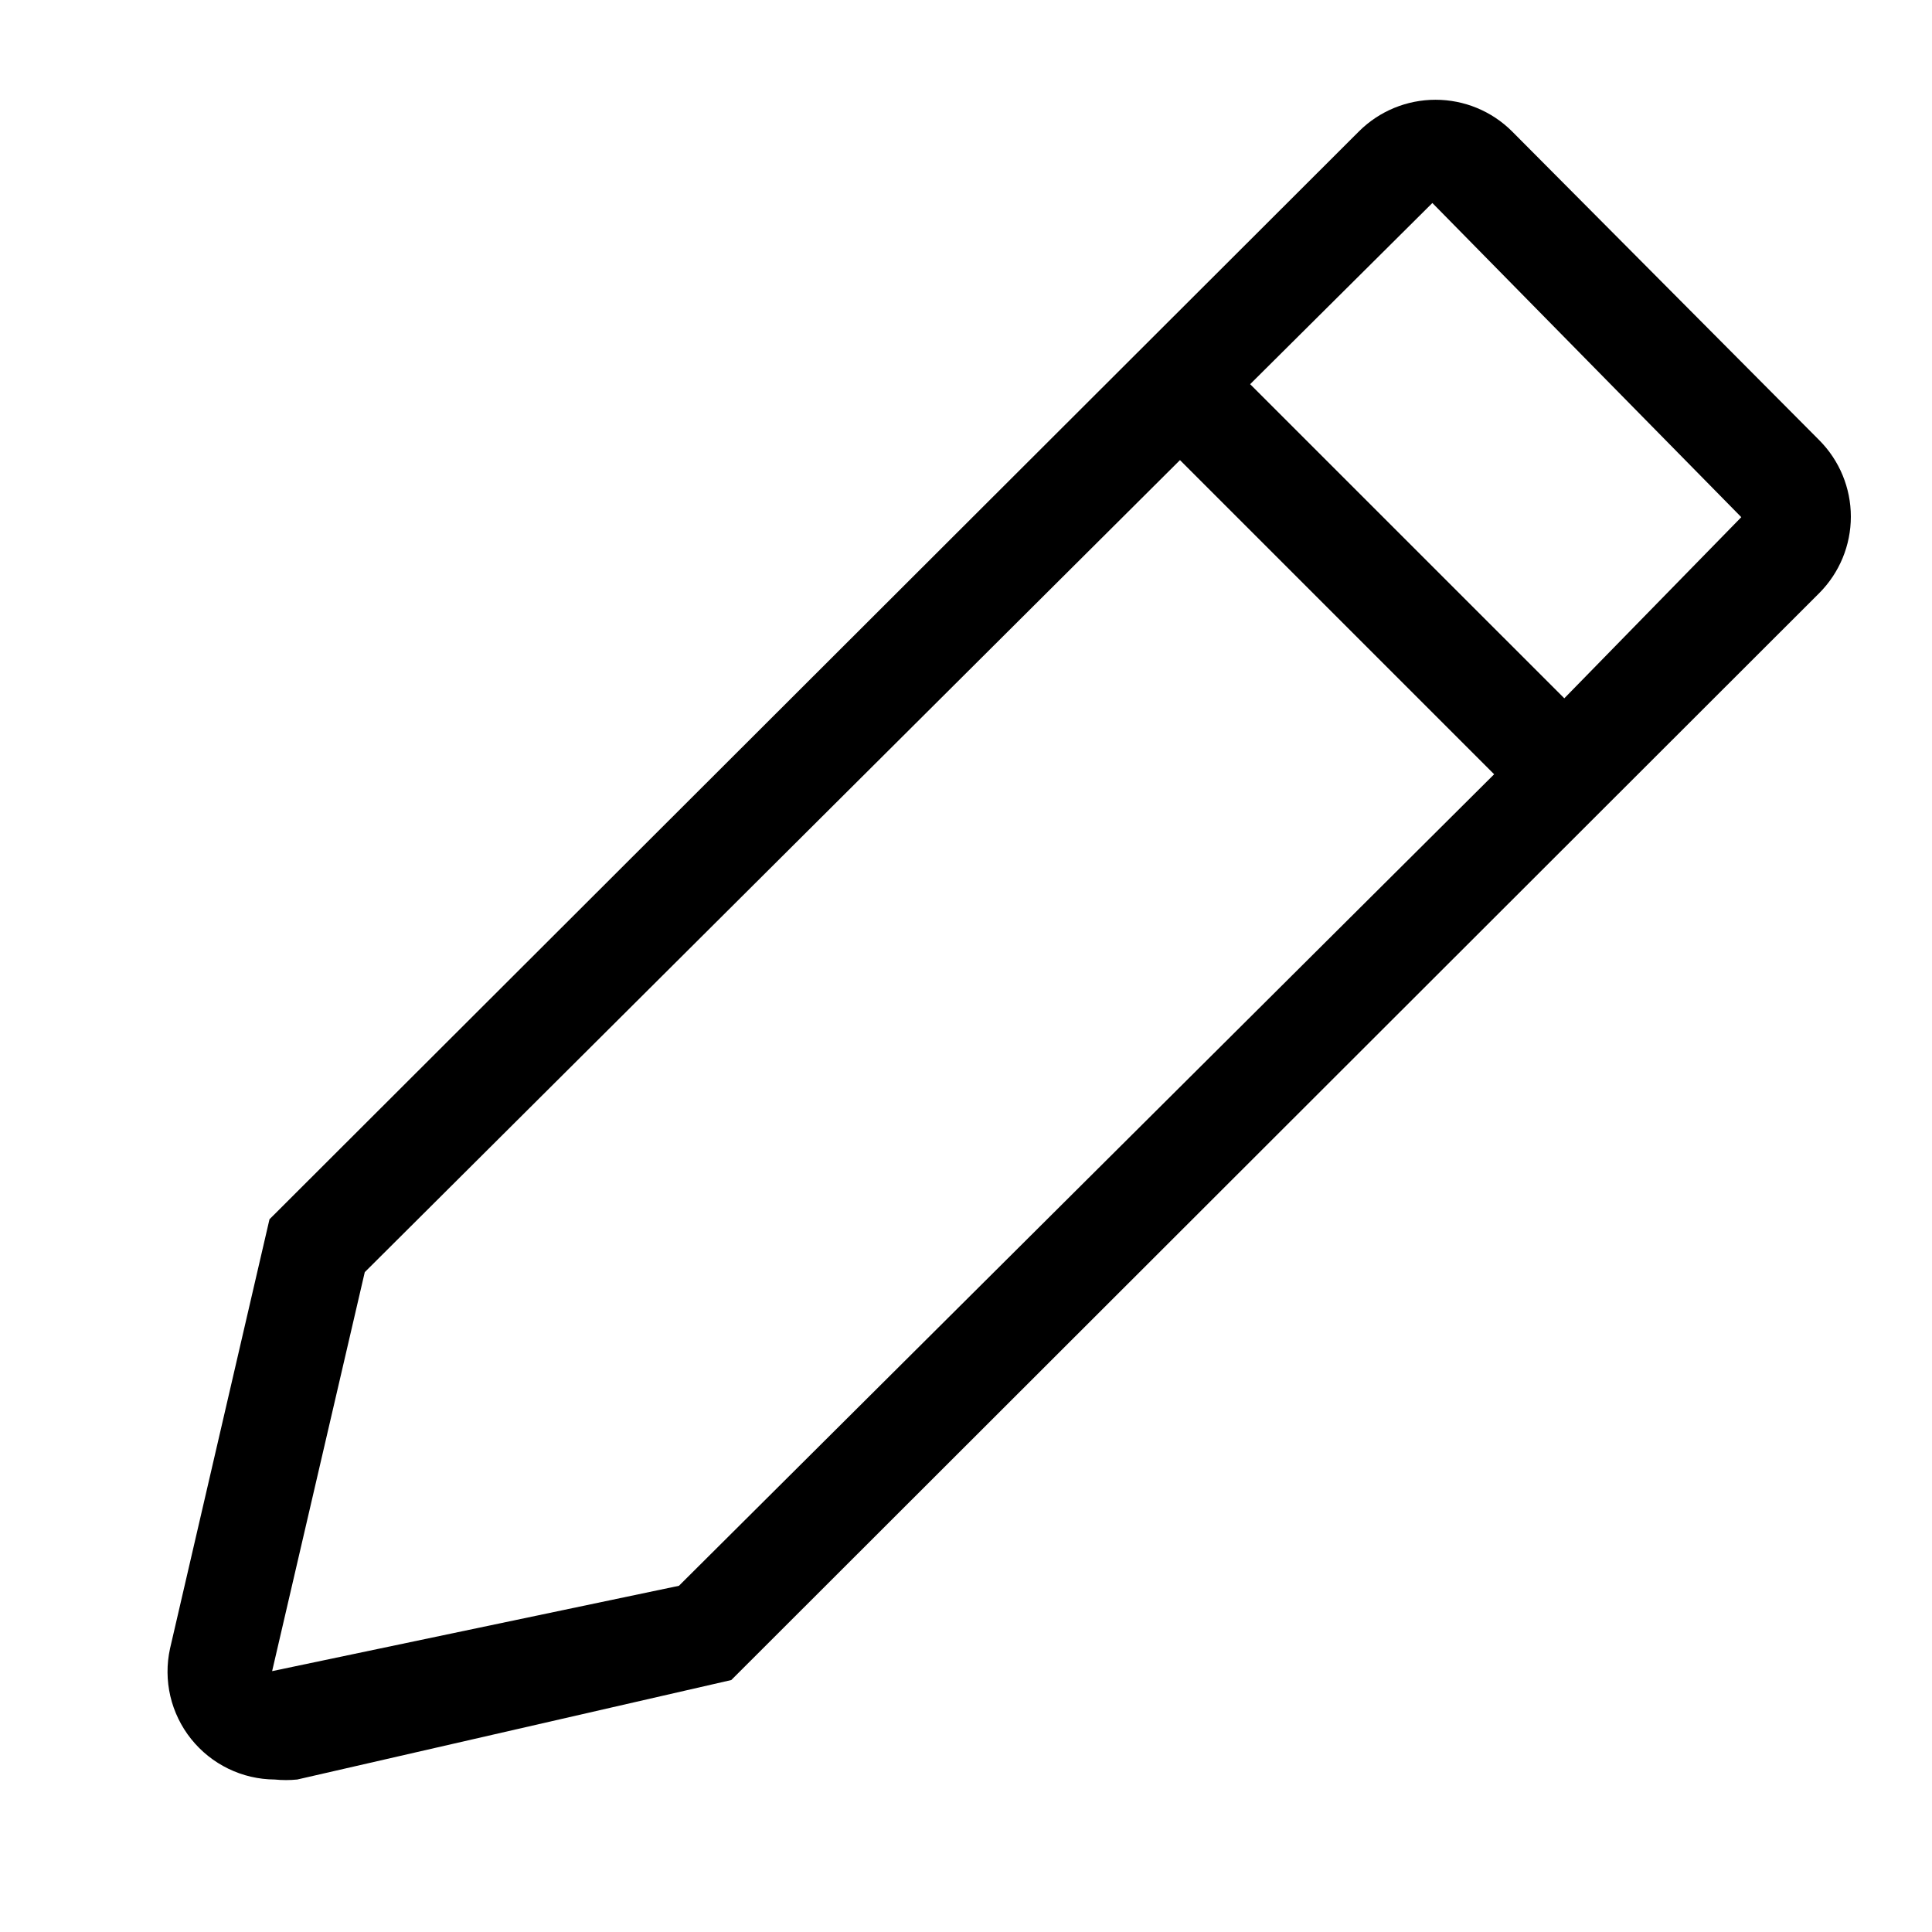 <svg width="41" height="41" viewBox="0 0 41 41" fill="none" xmlns="http://www.w3.org/2000/svg">
<g id="clarity:edit-line" clip-path="url(#clip0_78_2256)">
<path id="Vector" d="M38.608 9.342L32.086 2.786C31.655 2.357 31.072 2.117 30.464 2.117C29.856 2.117 29.272 2.357 28.841 2.786L5.719 25.875L3.608 34.986C3.535 35.319 3.538 35.664 3.615 35.996C3.693 36.328 3.844 36.639 4.057 36.905C4.27 37.171 4.539 37.386 4.846 37.535C5.153 37.684 5.489 37.762 5.83 37.764C5.989 37.78 6.149 37.78 6.308 37.764L15.519 35.653L38.608 12.586C39.037 12.155 39.278 11.572 39.278 10.964C39.278 10.356 39.037 9.773 38.608 9.342ZM14.408 33.653L5.775 35.464L7.741 26.997L25.041 9.764L31.708 16.431L14.408 33.653ZM33.197 14.819L26.53 8.153L30.397 4.308L36.953 10.975L33.197 14.819Z" fill="black"/>
</g>
<defs>
<clipPath id="clip0_78_2256">
<rect width="40" height="40" fill="white" transform="translate(0.975 0.097)"/>
</clipPath>
</defs>
</svg>
